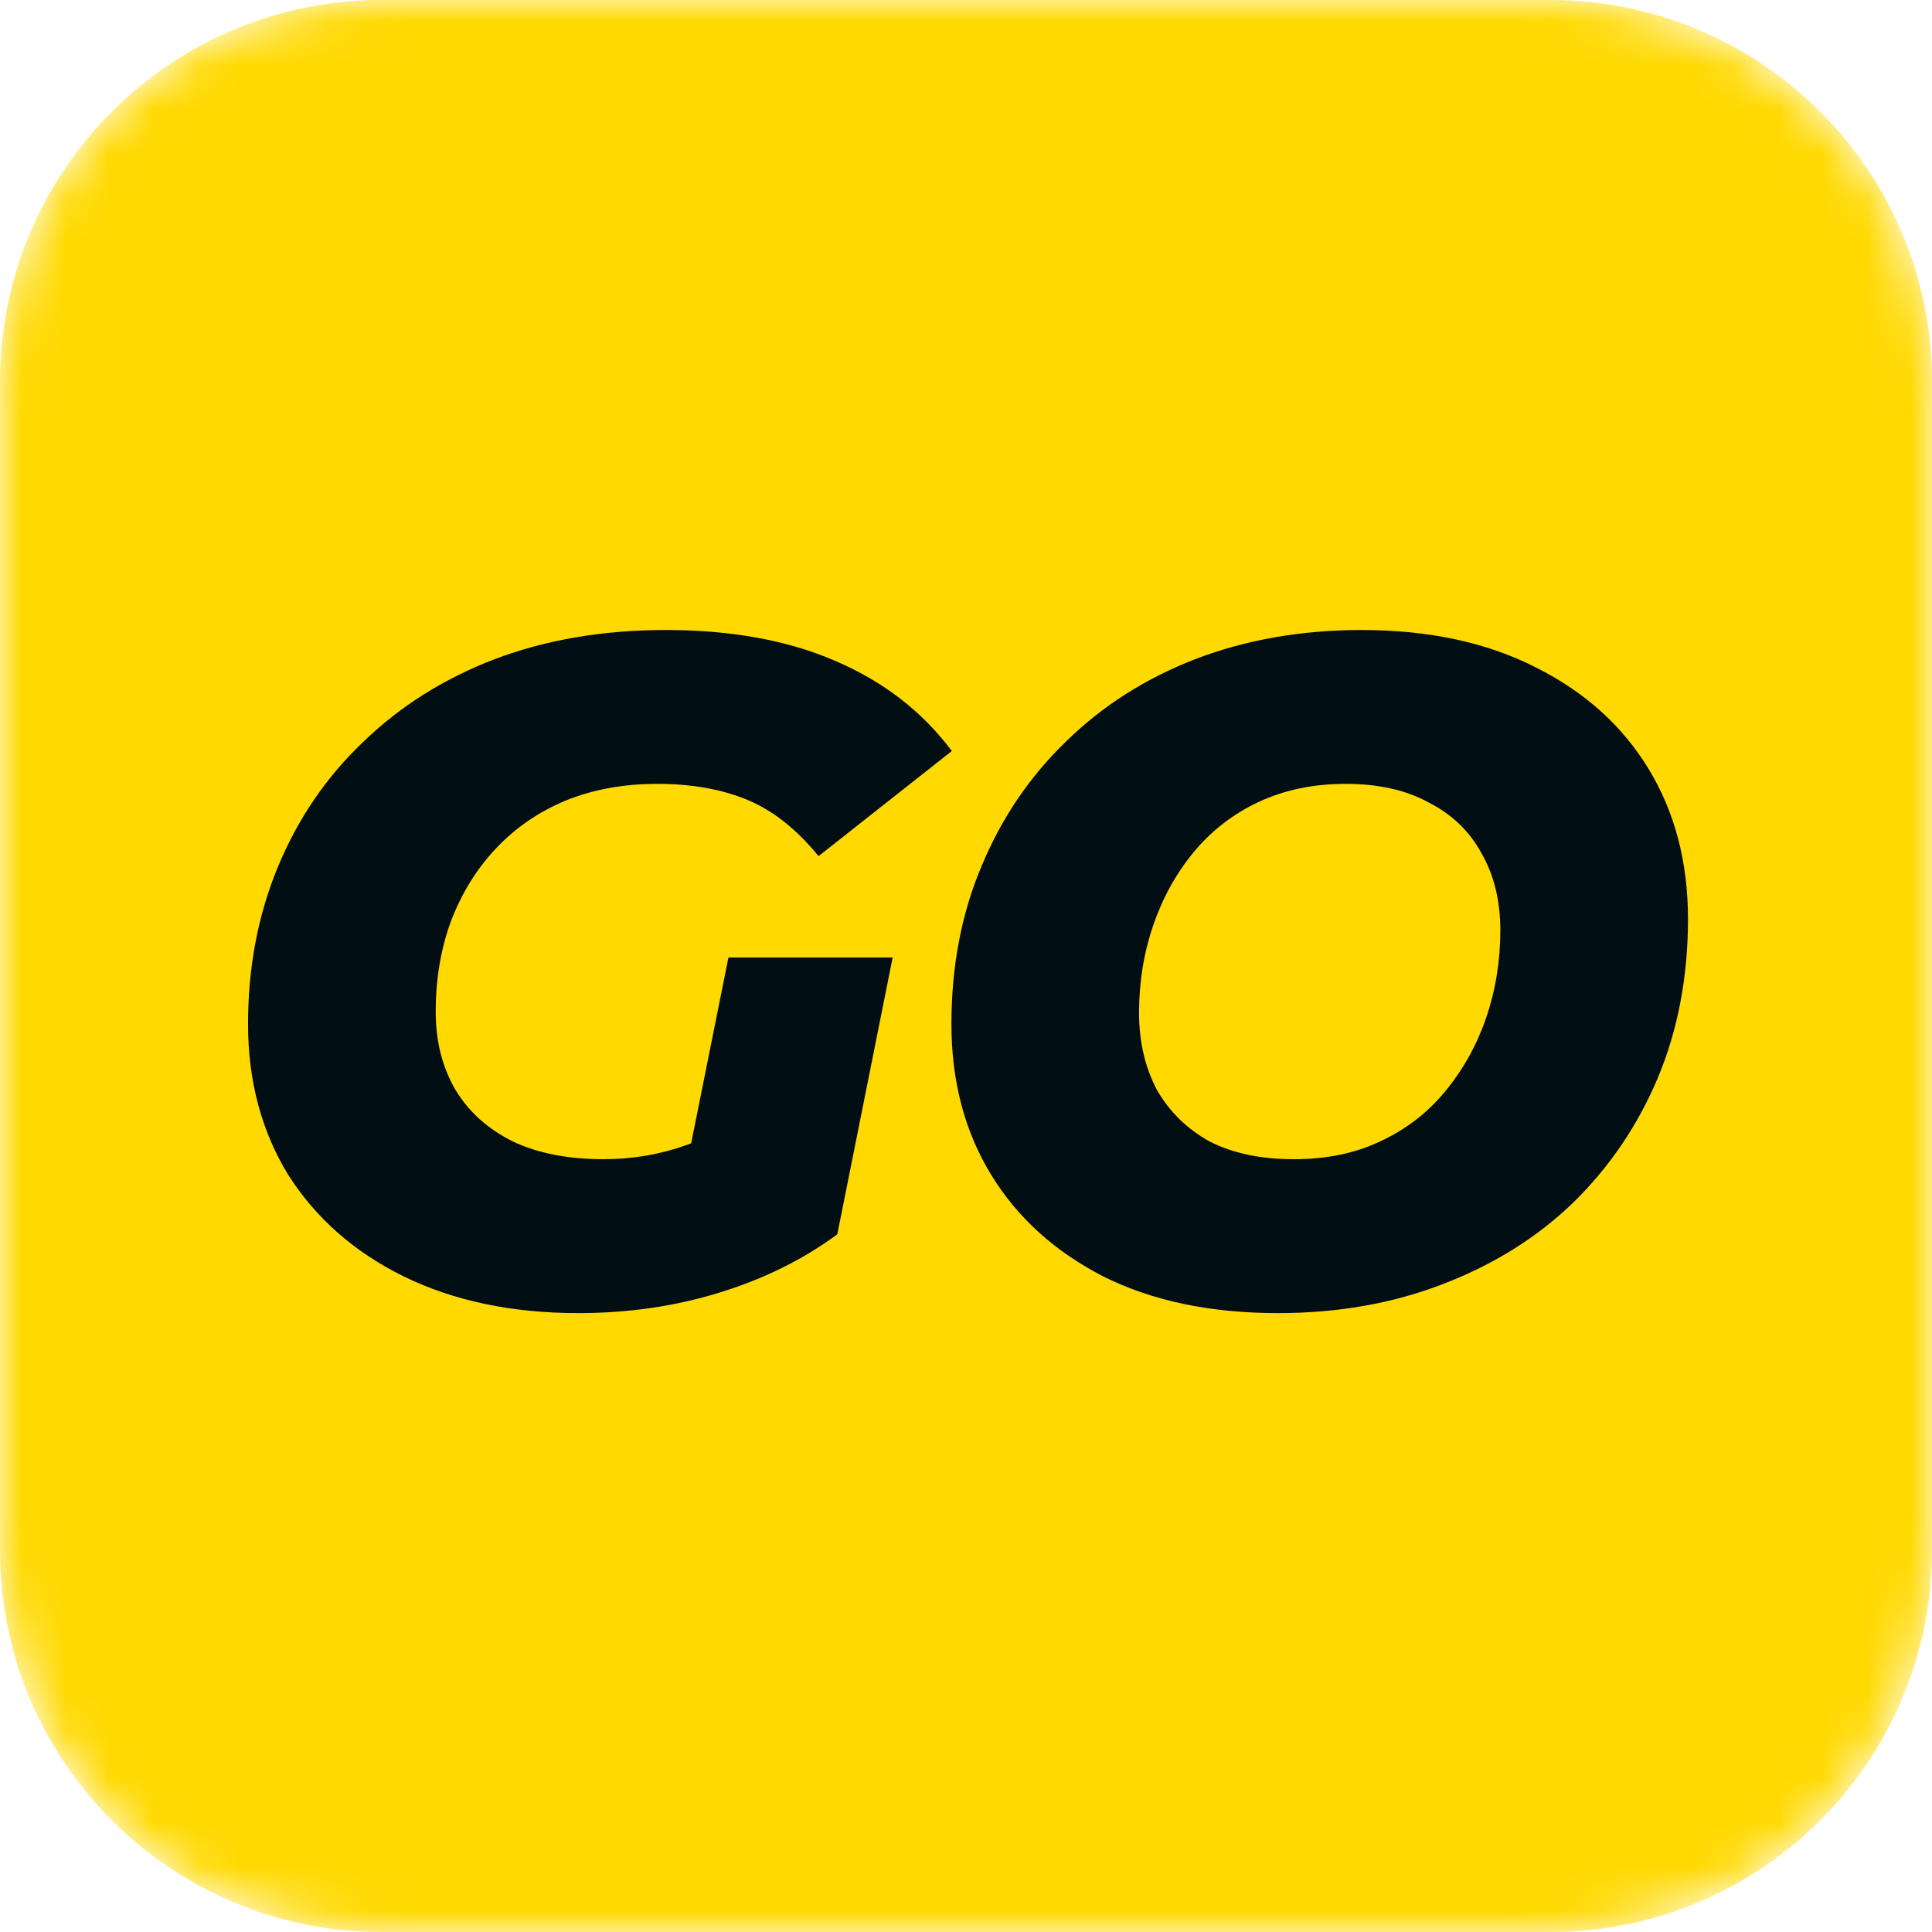 <svg width="44" height="44" viewBox="0 0 44 44" fill="none" xmlns="http://www.w3.org/2000/svg">
<g clip-path="url(#clip0_9314_2987)">
<mask id="mask0_9314_2987" style="mask-type:alpha" maskUnits="userSpaceOnUse" x="0" y="0" width="44" height="44">
<path d="M0 8.688C0 3.89 3.89 0 8.688 0H35.312C40.11 0 44 3.89 44 8.688V35.312C44 40.11 40.11 44 35.312 44H8.688C3.89 44 0 40.11 0 35.312V8.688Z" fill="#FFCF00"/>
</mask>
<g mask="url(#mask0_9314_2987)">
<path d="M0 8.688C0 3.89 3.89 0 8.688 0H35.312C40.11 0 44 3.89 44 8.688V35.312C44 40.11 40.11 44 35.312 44H8.688C3.89 44 0 40.11 0 35.312V8.688Z" fill="#FFD900"/>
<path d="M29.104 29.905C27.565 29.905 26.241 29.627 25.129 29.071C24.018 28.501 23.163 27.725 22.565 26.742C21.967 25.759 21.668 24.619 21.668 23.323C21.668 22.012 21.895 20.815 22.351 19.733C22.807 18.636 23.448 17.688 24.274 16.891C25.101 16.079 26.084 15.452 27.224 15.01C28.378 14.569 29.638 14.348 31.006 14.348C32.544 14.348 33.869 14.633 34.981 15.202C36.092 15.758 36.947 16.527 37.545 17.51C38.143 18.493 38.443 19.633 38.443 20.929C38.443 22.24 38.215 23.444 37.759 24.541C37.303 25.624 36.662 26.571 35.835 27.383C35.009 28.181 34.019 28.8 32.865 29.242C31.725 29.684 30.472 29.905 29.104 29.905ZM29.467 26.4C30.208 26.4 30.863 26.265 31.433 25.994C32.017 25.723 32.509 25.346 32.908 24.861C33.321 24.363 33.634 23.8 33.848 23.173C34.062 22.546 34.169 21.884 34.169 21.186C34.169 20.516 34.026 19.932 33.741 19.434C33.471 18.935 33.072 18.55 32.544 18.28C32.032 17.995 31.398 17.852 30.643 17.852C29.916 17.852 29.261 17.988 28.677 18.258C28.093 18.529 27.594 18.914 27.181 19.412C26.782 19.897 26.476 20.452 26.262 21.079C26.048 21.706 25.941 22.368 25.941 23.066C25.941 23.722 26.077 24.306 26.347 24.819C26.632 25.317 27.031 25.709 27.544 25.994C28.071 26.265 28.712 26.4 29.467 26.4Z" fill="#010E13"/>
<path d="M13.171 29.905C11.661 29.905 10.336 29.627 9.197 29.071C8.071 28.516 7.195 27.746 6.568 26.763C5.956 25.766 5.649 24.619 5.649 23.323C5.649 22.026 5.877 20.83 6.333 19.733C6.789 18.636 7.437 17.688 8.278 16.891C9.118 16.079 10.116 15.452 11.27 15.01C12.438 14.569 13.734 14.348 15.159 14.348C16.655 14.348 17.944 14.583 19.027 15.053C20.124 15.523 21.007 16.207 21.677 17.104L18.642 19.498C18.143 18.885 17.602 18.458 17.018 18.215C16.434 17.973 15.75 17.852 14.966 17.852C14.197 17.852 13.499 17.98 12.872 18.237C12.26 18.493 11.733 18.857 11.291 19.327C10.849 19.797 10.507 20.352 10.265 20.994C10.037 21.62 9.923 22.304 9.923 23.045C9.923 23.715 10.073 24.306 10.372 24.819C10.671 25.317 11.106 25.709 11.676 25.994C12.245 26.265 12.936 26.4 13.748 26.4C14.404 26.4 15.031 26.293 15.629 26.079C16.241 25.866 16.854 25.51 17.467 25.011L19.069 28.11C18.3 28.679 17.41 29.121 16.398 29.434C15.387 29.748 14.311 29.905 13.171 29.905ZM15.458 27.447L16.59 21.806H20.33L19.069 28.11L15.458 27.447Z" fill="#010E13"/>
</g>
</g>
<defs>
<clipPath id="clip0_9314_2987">
<rect width="44" height="44" fill="white"/>
</clipPath>
</defs>
</svg>
